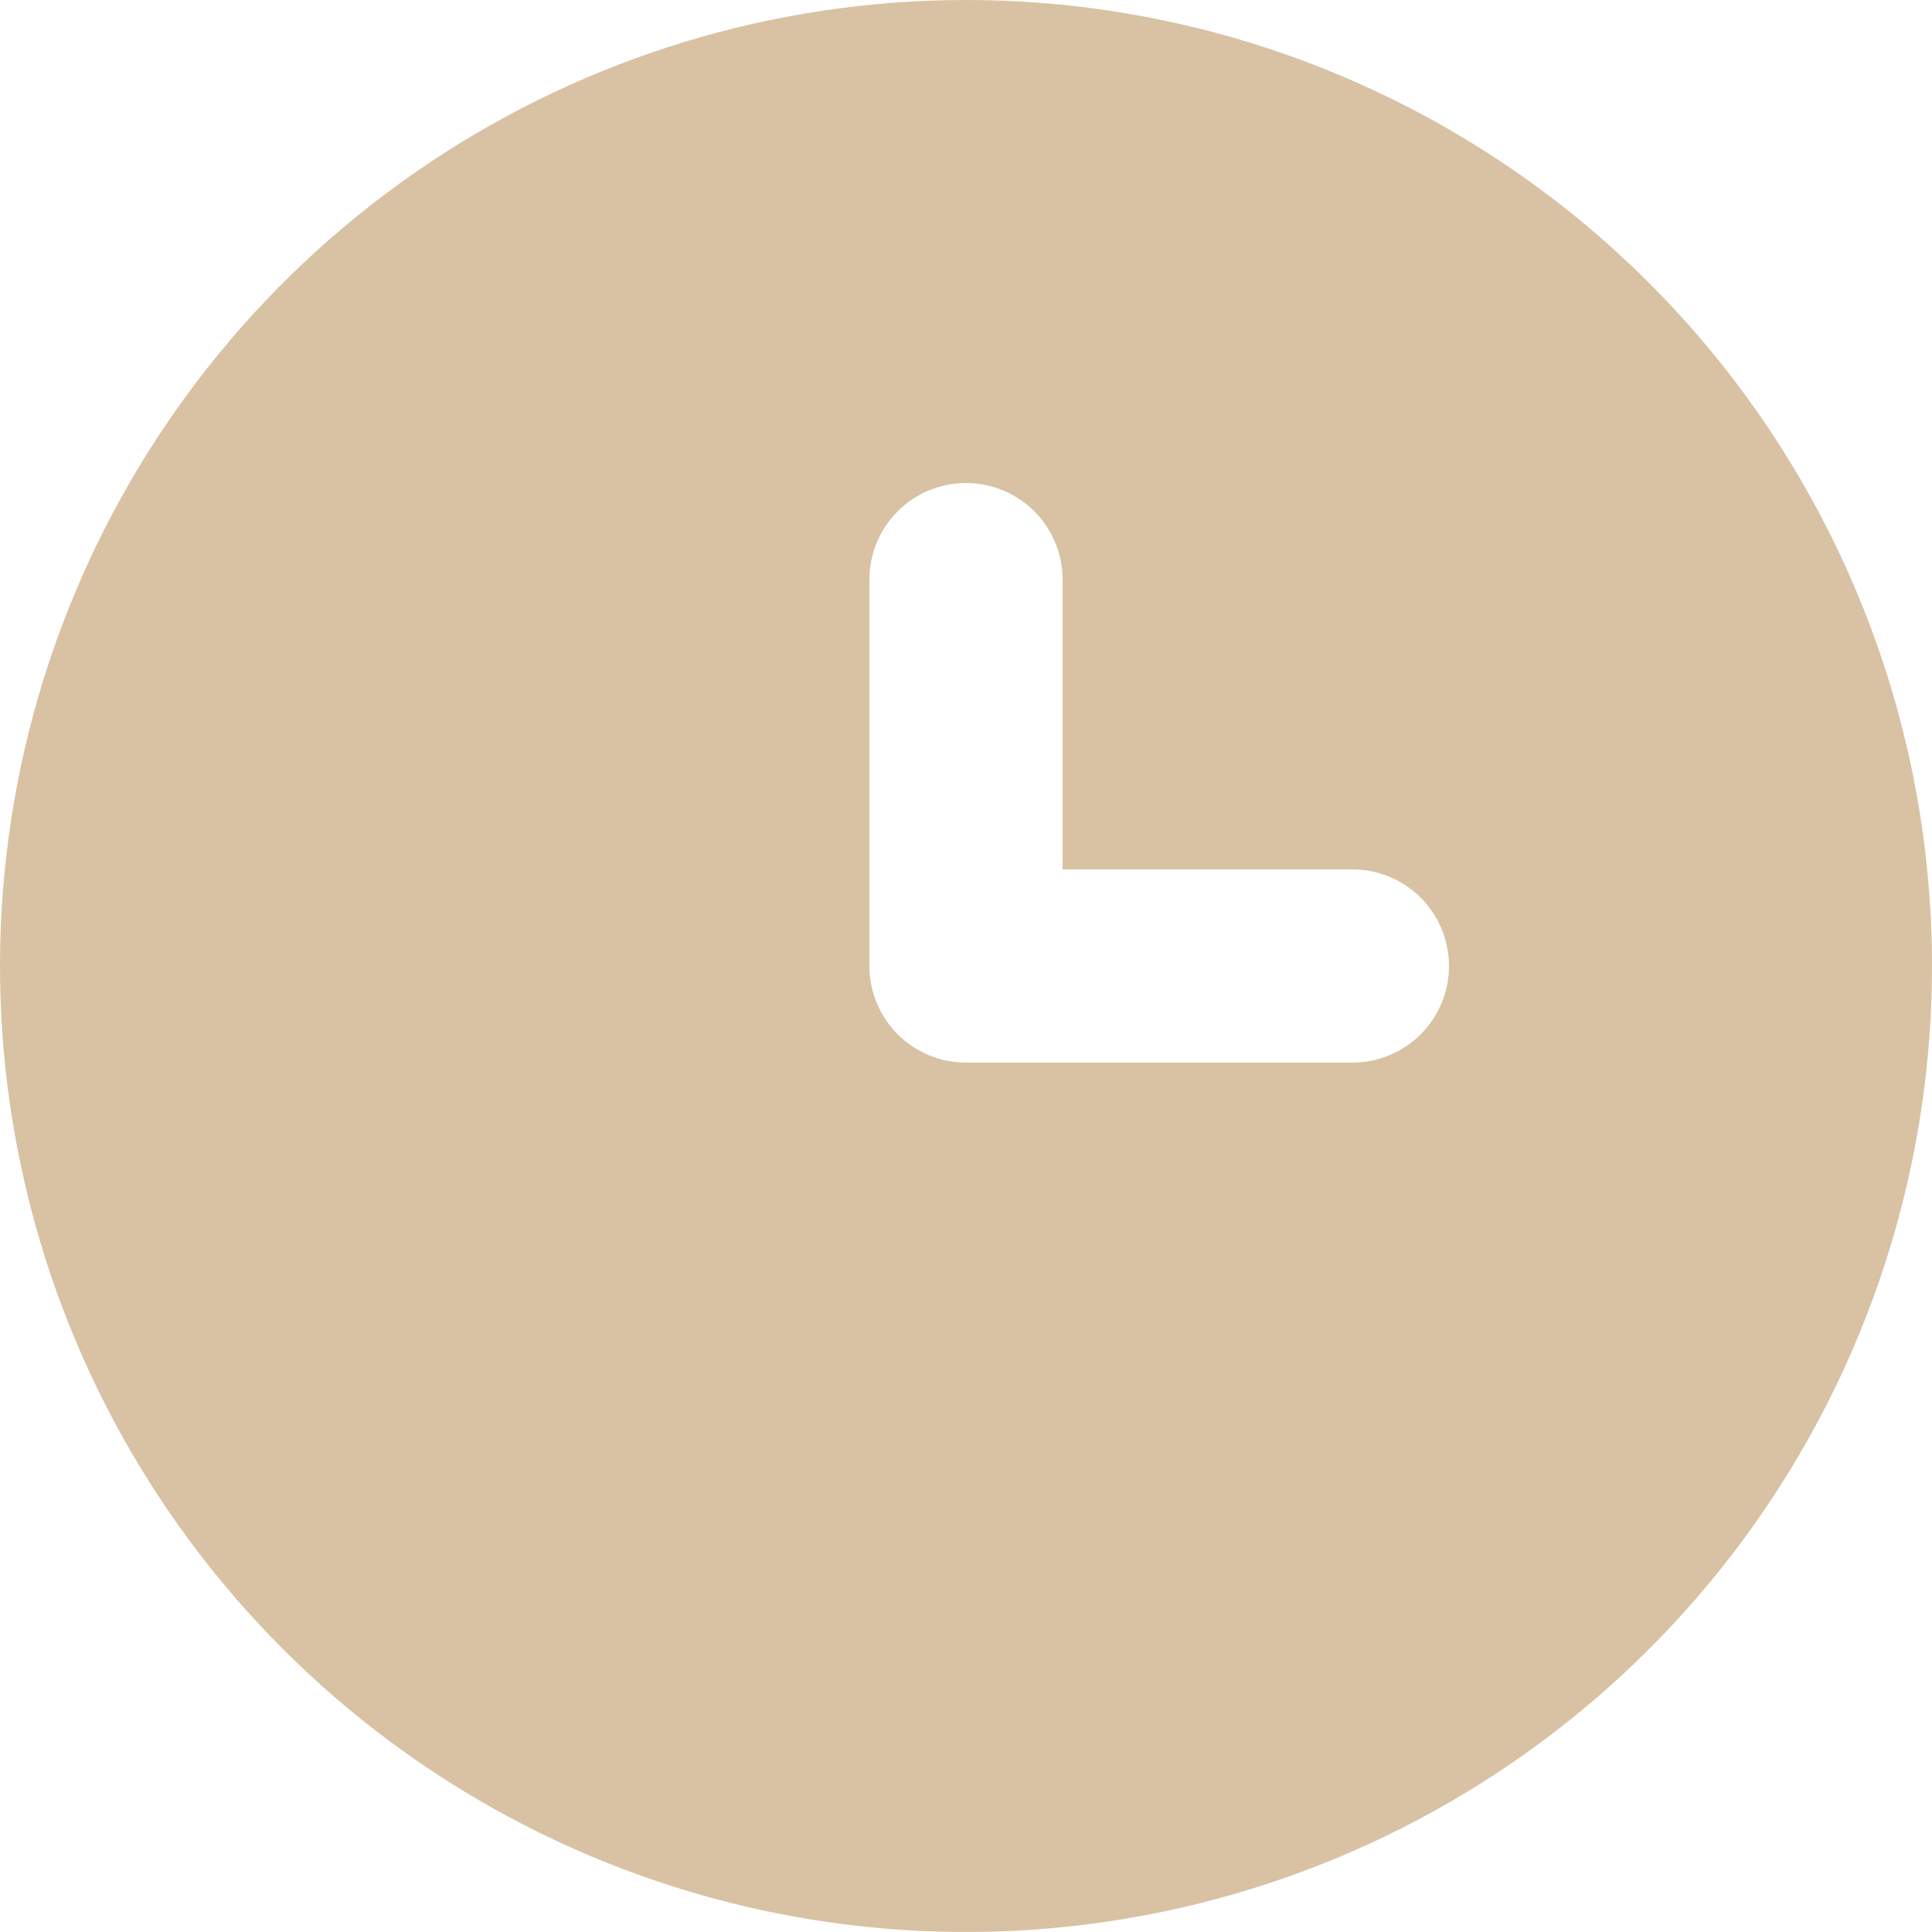 <svg width="127" height="127" viewBox="0 0 127 127" fill="none" xmlns="http://www.w3.org/2000/svg">
<path opacity="0.5" d="M63.5 0C50.941 0 38.664 3.724 28.221 10.702C17.779 17.679 9.64 27.596 4.834 39.2C0.028 50.803 -1.23 63.57 1.22 75.888C3.67 88.206 9.718 99.521 18.599 108.401C27.479 117.282 38.794 123.33 51.112 125.78C63.43 128.23 76.197 126.972 87.8 122.166C99.403 117.36 109.321 109.221 116.298 98.779C123.276 88.336 127 76.059 127 63.5C127 55.161 125.358 46.904 122.166 39.2C118.975 31.495 114.298 24.495 108.401 18.599C102.505 12.702 95.505 8.025 87.8 4.834C80.096 1.642 71.839 0 63.5 0V0ZM88.9 69.85H63.5C61.816 69.85 60.201 69.181 59.01 67.99C57.819 66.799 57.15 65.184 57.15 63.5V38.1C57.15 36.416 57.819 34.801 59.01 33.61C60.201 32.419 61.816 31.75 63.5 31.75C65.184 31.75 66.799 32.419 67.99 33.61C69.181 34.801 69.85 36.416 69.85 38.1V57.15H88.9C90.584 57.15 92.199 57.819 93.39 59.01C94.581 60.201 95.25 61.816 95.25 63.5C95.25 65.184 94.581 66.799 93.39 67.99C92.199 69.181 90.584 69.85 88.9 69.85Z" fill="#B38649"/>
</svg>
